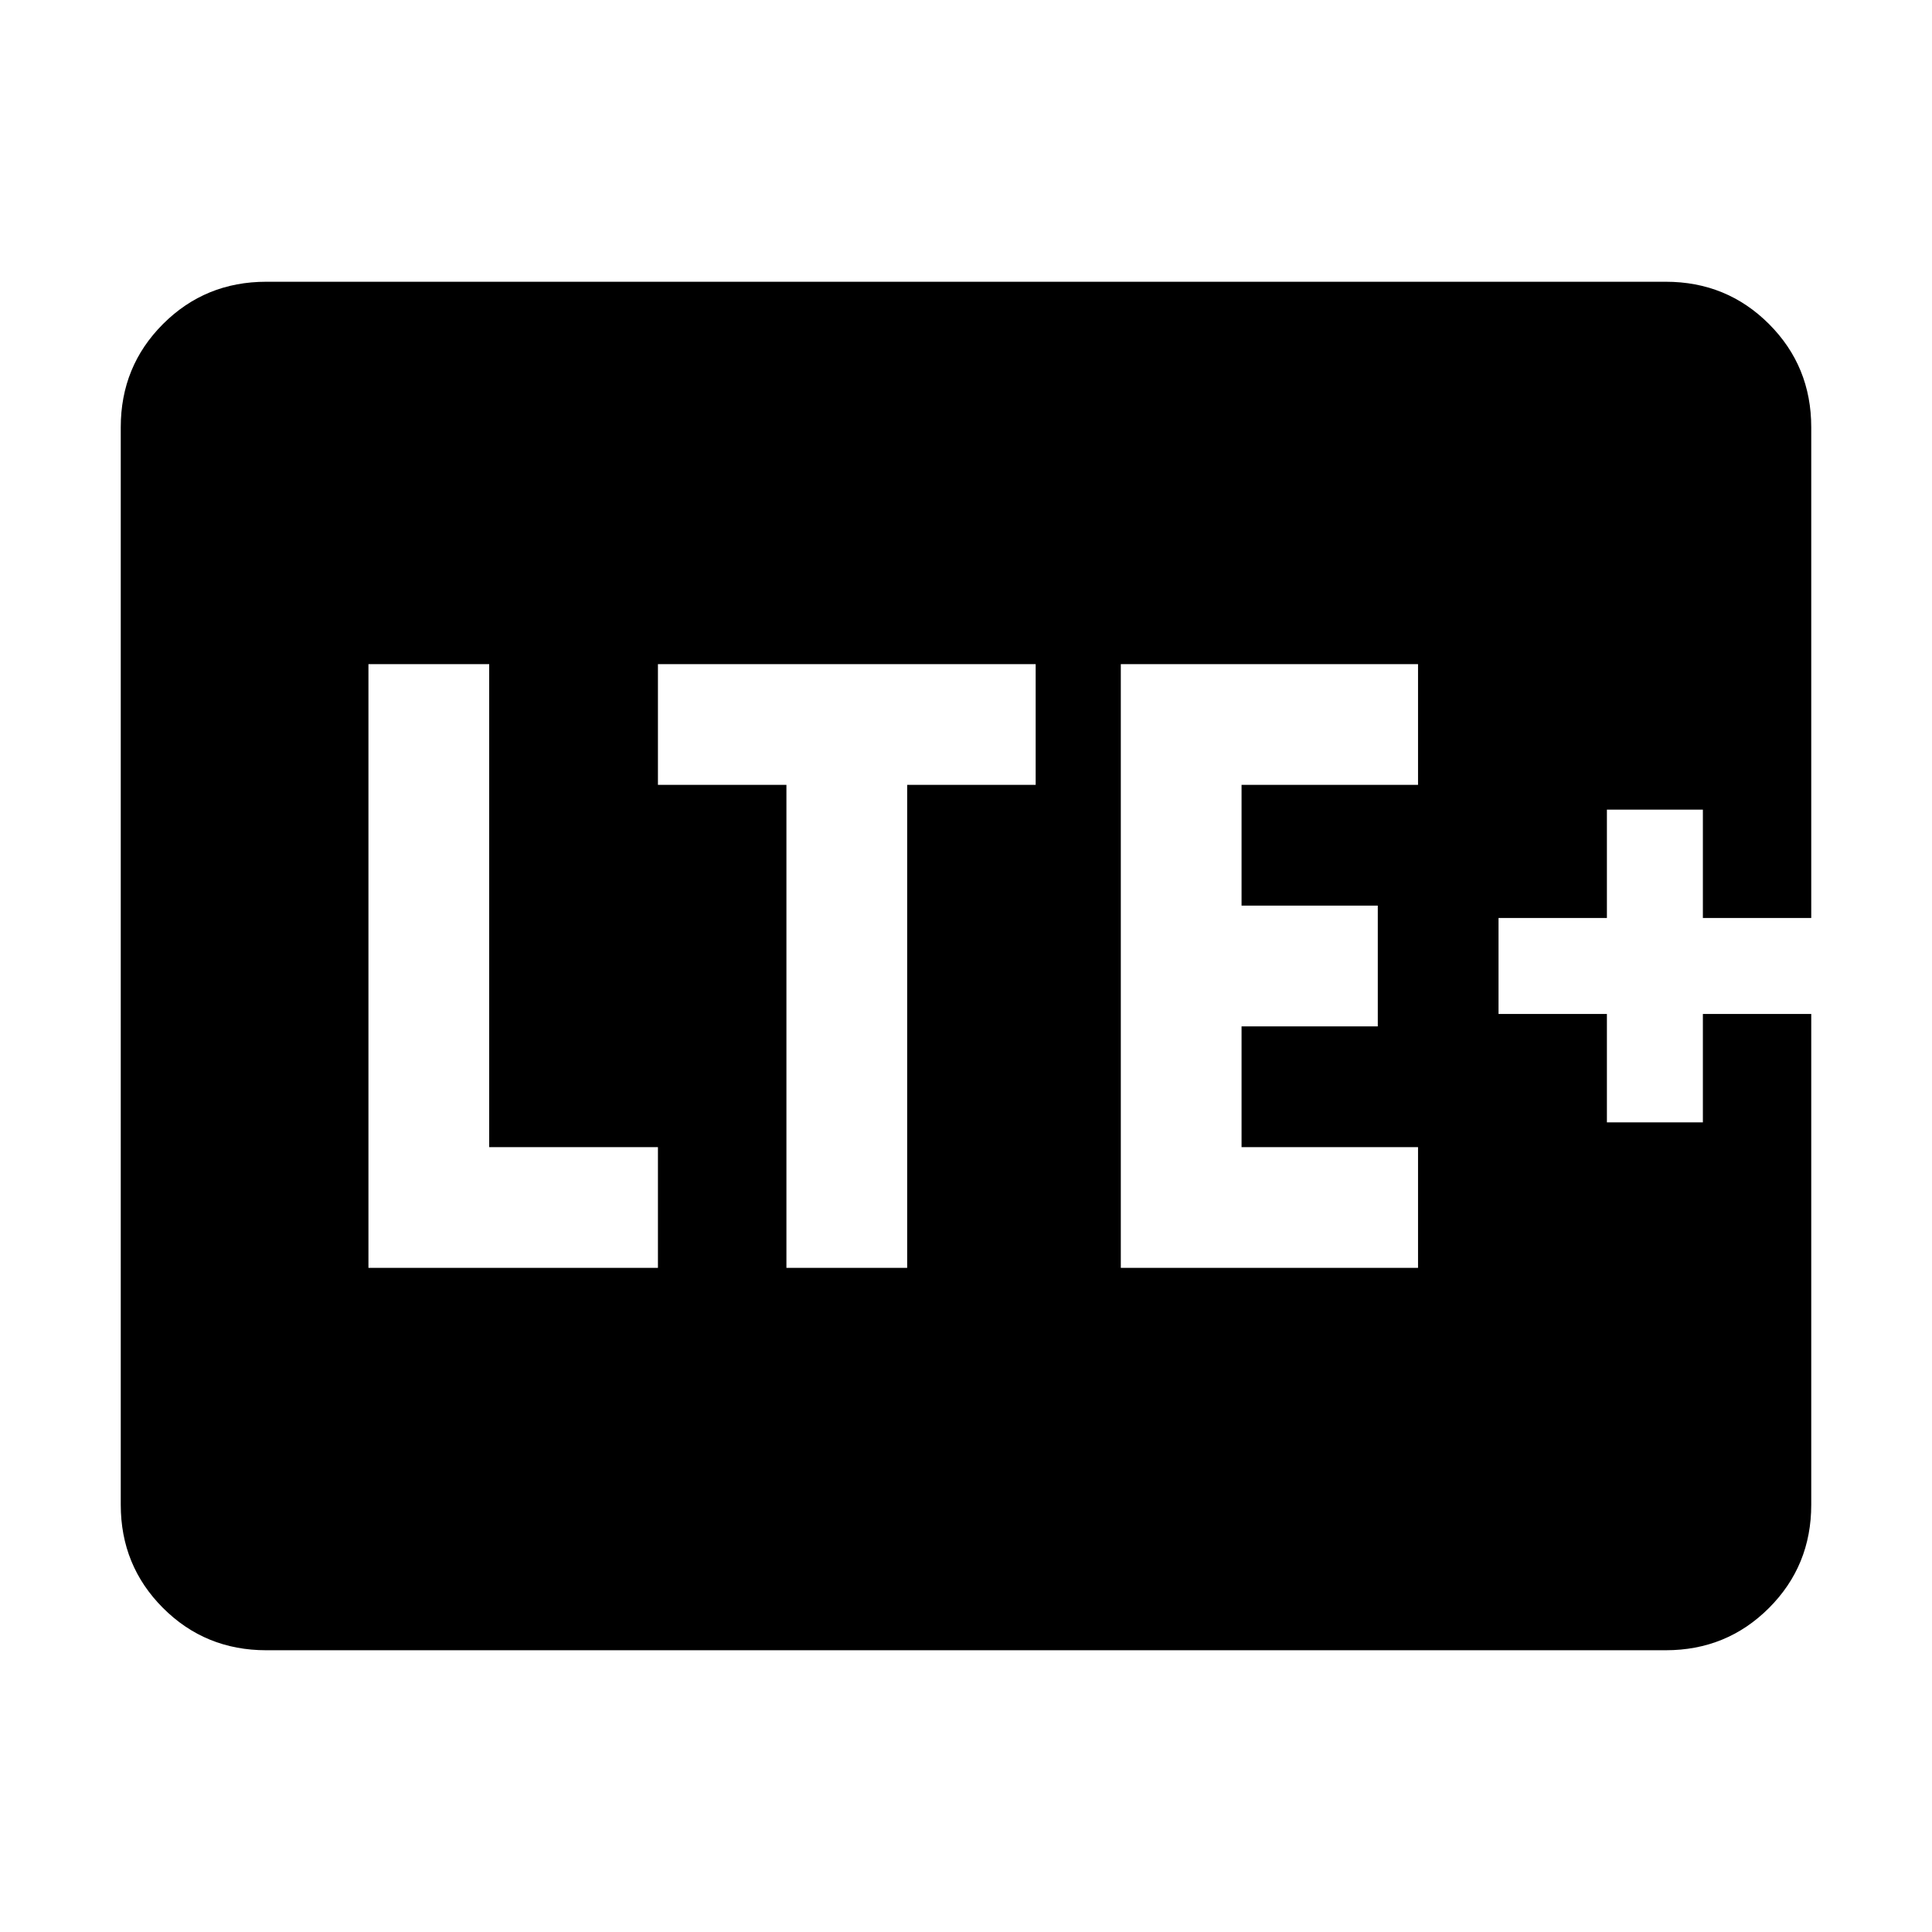 <svg xmlns="http://www.w3.org/2000/svg" height="24" viewBox="0 96 960 960" width="24"><path d="M183.079 725.999h143.845v-59.998h-83.847v-240h-59.998v299.998Zm207.691 0h59.999v-240h63.846v-59.998H326.924v59.998h63.846v240Zm166.153 0h147.691v-59.998h-87.693v-60.002h67.693v-59.998h-67.693v-60.002h87.693v-59.998H556.923v299.998Zm-424.614 190q-30.308 0-51.308-21t-21-51.308V308.309q0-30.308 21-51.308t51.308-21h695.382q30.308 0 51.308 21t21 51.308v243.845h-53.847v-53.846h-47.691v53.846h-53.847v47.692h53.847v53.846h47.691v-53.846h53.847v243.845q0 30.308-21 51.308t-51.308 21H132.309Z"/></svg>